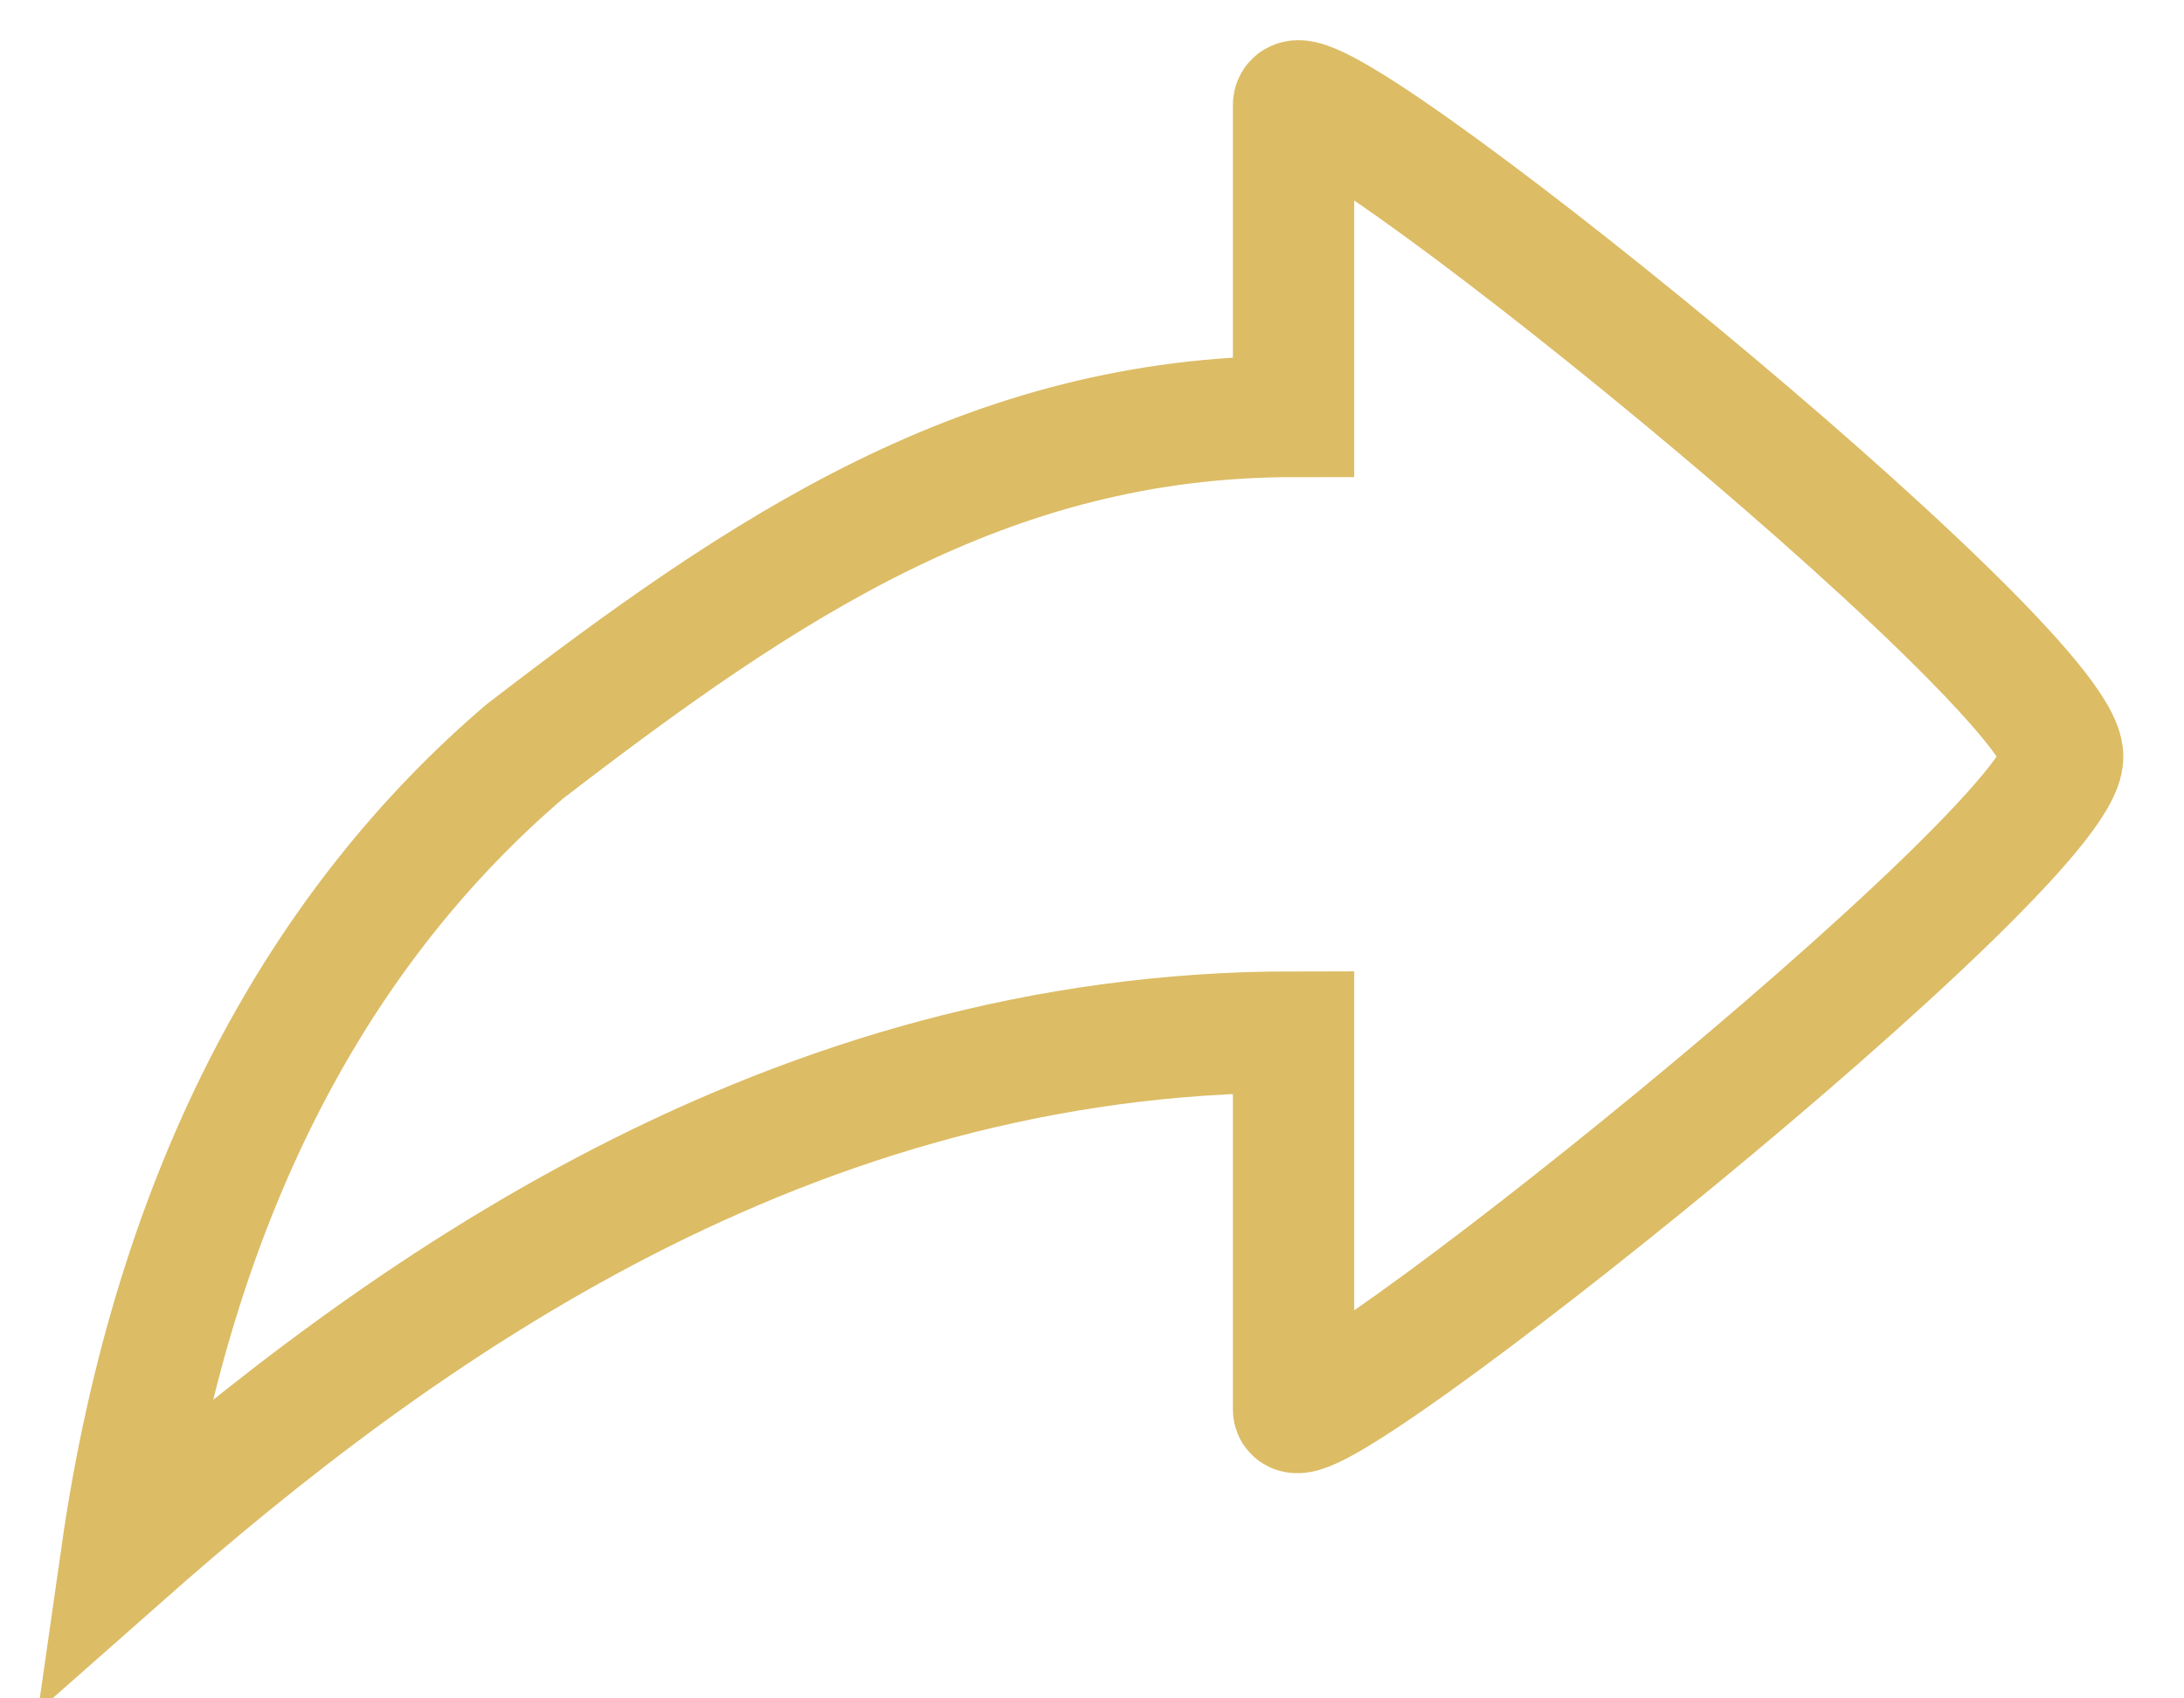<?xml version="1.0" encoding="UTF-8"?>
<svg width="18px" height="14px" viewBox="0 0 18 14" version="1.1" xmlns="http://www.w3.org/2000/svg" xmlns:xlink="http://www.w3.org/1999/xlink">
    <!-- Generator: Sketch 53.2 (72643) - https://sketchapp.com -->
    <title>icons / share-hovered</title>
    <desc>Created with Sketch.</desc>
    <g id="Profiles" stroke="none" stroke-width="1" fill="none" fill-rule="evenodd">
        <g id="01-Profiles-/-02-PersonalProfile-/-01_01_PersonalProfile" transform="translate(-420, -1115)">
            <g id="icons-/-share-hovered" transform="translate(417, 1110)">
                <rect id="Rectangle" opacity="0.11" x="0" y="0" width="24" height="24"></rect>
                <path d="M4,11.237 C4,11.989 10.339,17.056 10.339,16.617 C10.339,16.177 10.339,14.463 10.339,13.507 C14.495,13.507 17.697,15.797 20,17.831 C19.56,14.753 18.323,12.605 16.677,11.196 C14.703,9.678 12.861,8.433 10.339,8.433 C10.339,7.477 10.339,6.376 10.339,5.867 C10.339,5.357 4,10.485 4,11.237 Z" id="Path" stroke="#DCBC65" fill-rule="nonzero" transform="translate(12, 11.831) scale(-1, 1) translate(-12, -11.831) "></path>
            </g>
        </g>
    </g>
</svg>